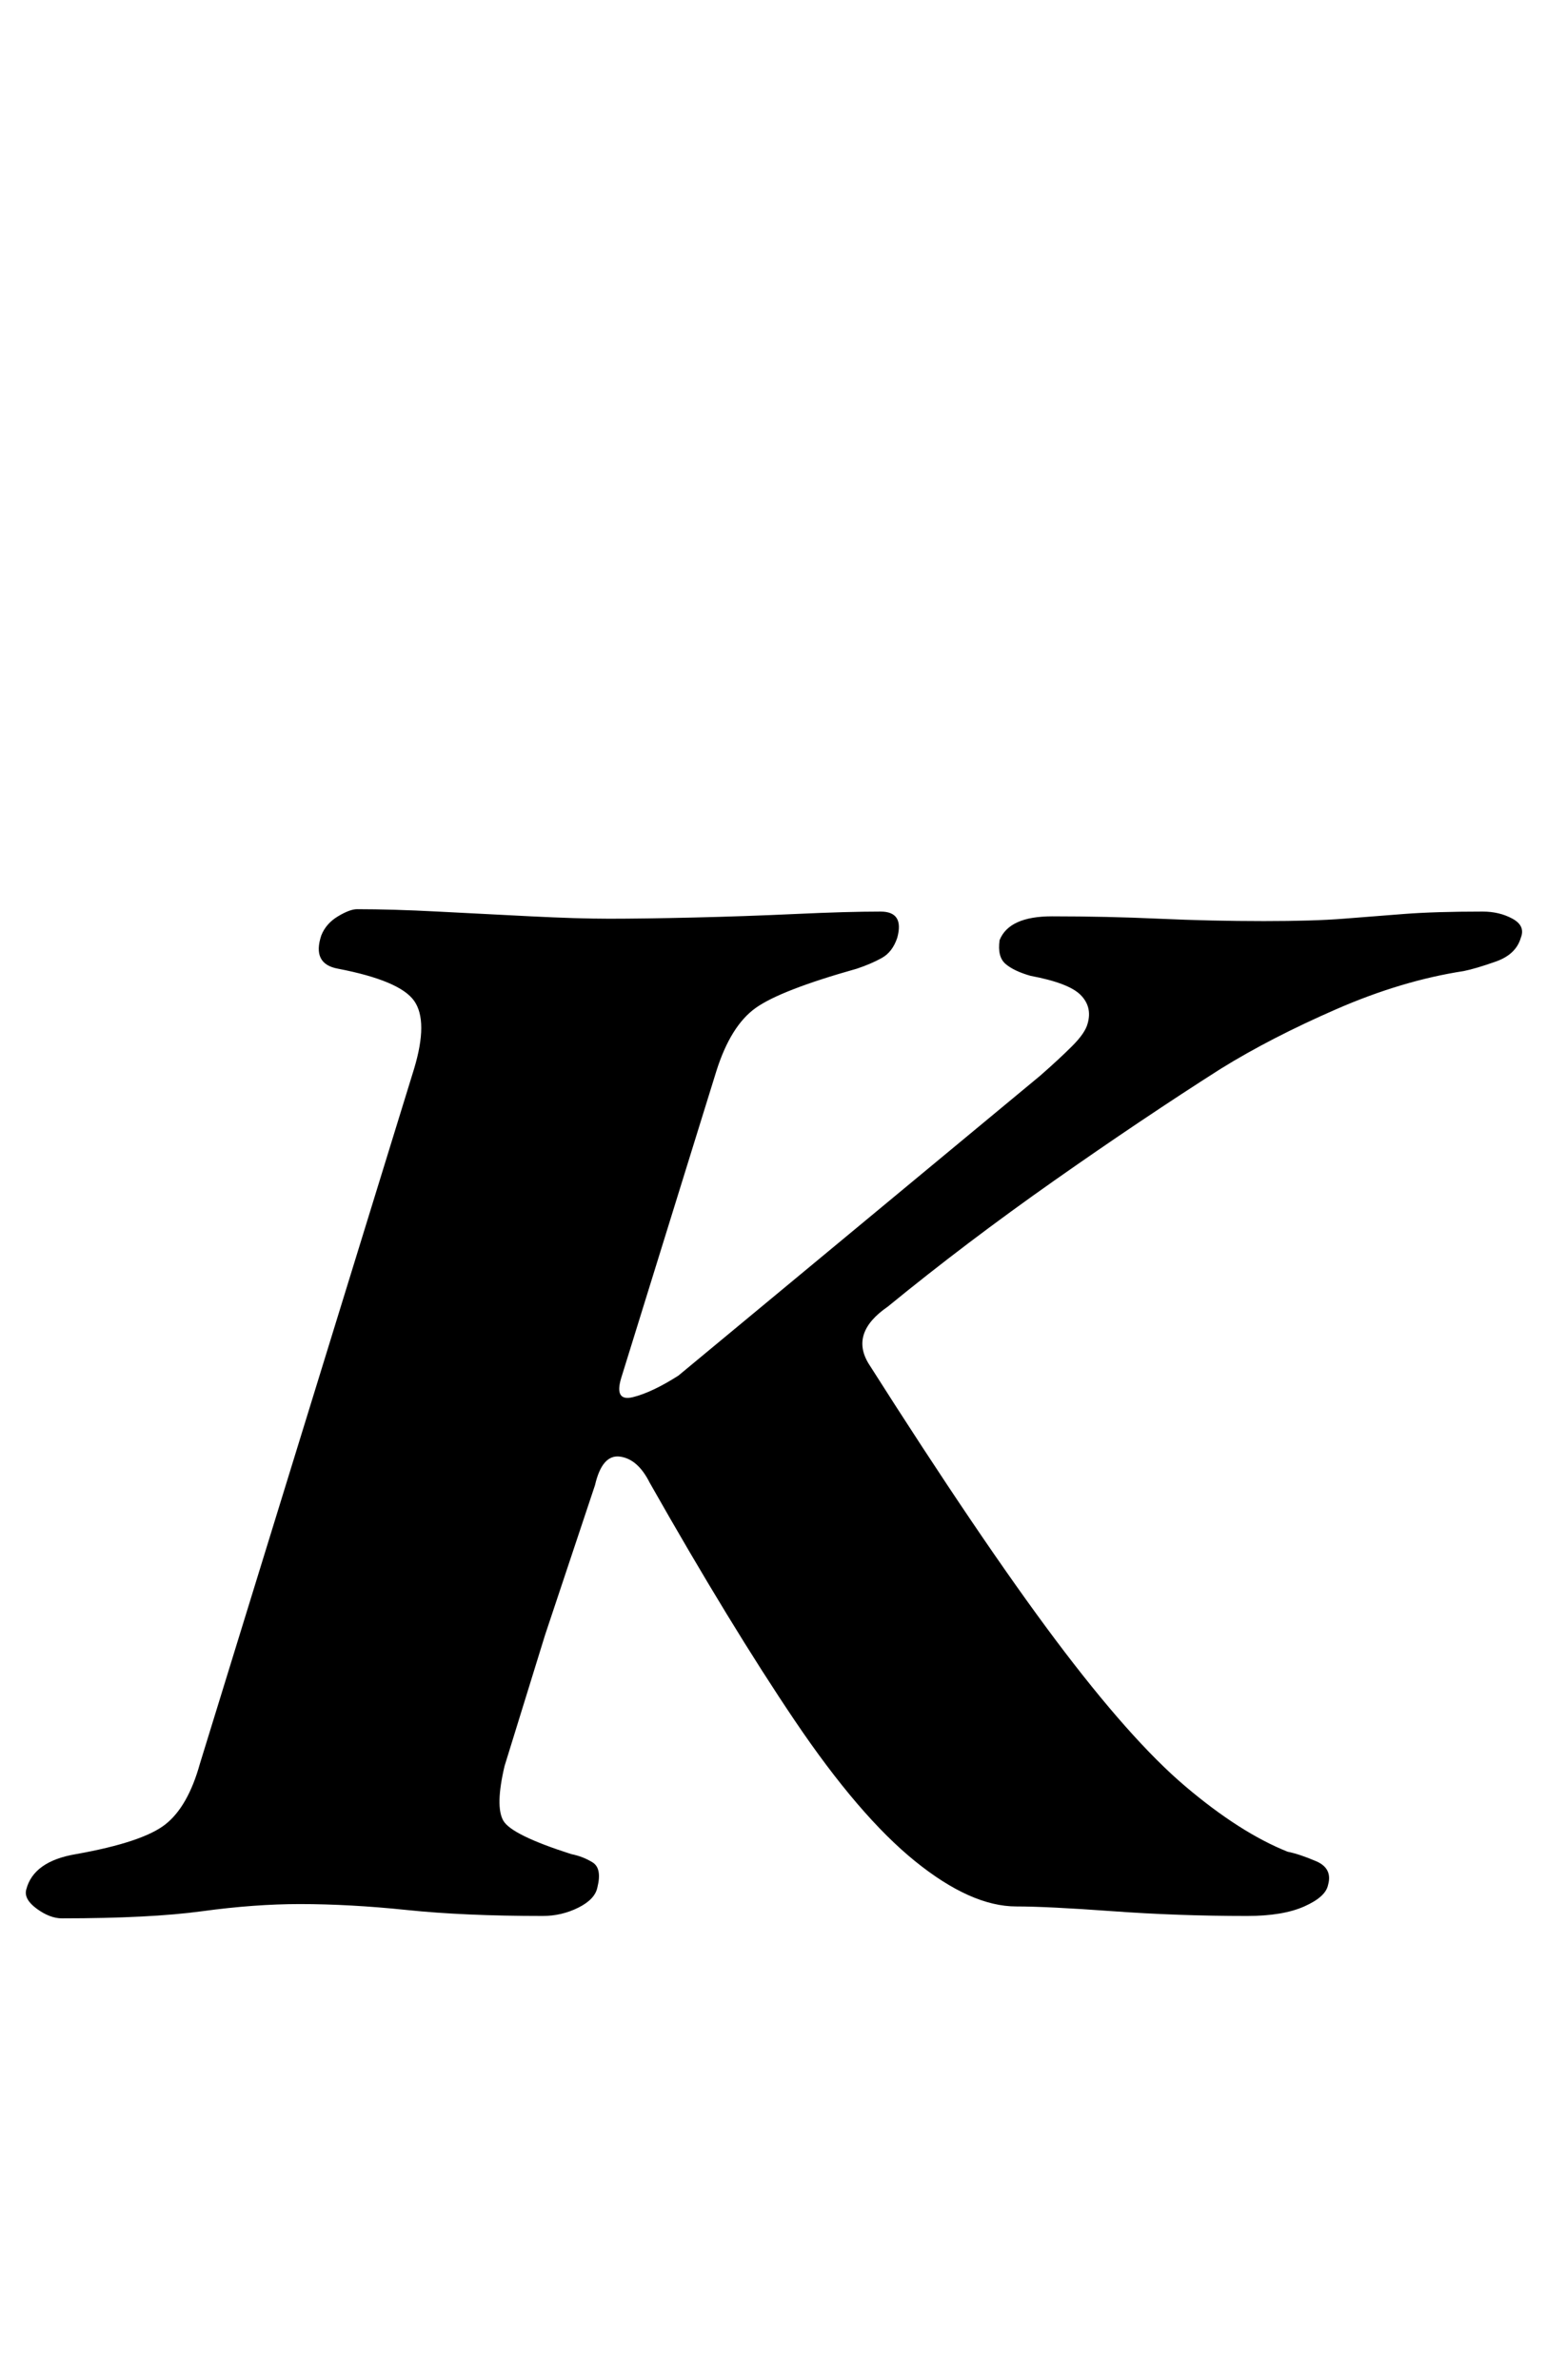 <?xml version="1.0" standalone="no"?>
<!DOCTYPE svg PUBLIC "-//W3C//DTD SVG 1.1//EN" "http://www.w3.org/Graphics/SVG/1.1/DTD/svg11.dtd" >
<svg xmlns="http://www.w3.org/2000/svg" xmlns:xlink="http://www.w3.org/1999/xlink" version="1.1" viewBox="-44 0 650 1000">
  <g transform="matrix(1 0 0 -1 0 800)">
   <path fill="currentColor"
d="M-18 -6q-5 0 -10.5 4t-4.5 8q3 12 21 15q28 5 37.5 12.5t14.5 25.5l90 292q6 20 0 28.5t-32 13.5q-11 2 -7 14q2 5 7 8t8 3q15 0 34 -1t39 -2t33 -1q14 0 35.5 0.5t43 1.5t35.5 1q10 0 7 -11q-2 -6 -6.5 -8.5t-10.5 -4.5q-32 -9 -42.5 -16.5t-16.5 -26.5l-40 -129
q-3 -10 5 -8t19 9l152 126q8 7 13.5 12.5t6.5 9.5q2 7 -3 12t-21 8q-7 2 -10.5 5t-2.5 10q4 10 22 10q23 0 45 -1t44 -1q21 0 33.5 1t25.5 2t33 1q7 0 12.5 -3t3.5 -8q-2 -7 -10.5 -10t-13.5 -4q-26 -4 -53.5 -16t-48.5 -25q-33 -21 -70 -47t-70 -53q-16 -11 -8 -24
q47 -74 78.5 -116t54.5 -61.5t43 -27.5q5 -1 12 -4t5 -10q-1 -5 -10 -9t-24 -4q-29 0 -56.5 2t-40.5 2q-19 0 -42.5 19t-50.5 59t-61 100q-5 10 -12.5 11t-10.5 -12l-21 -63t-17 -55q-4 -17 -0.5 -23t28.5 -14q5 -1 9 -3.5t2 -10.5q-1 -5 -8 -8.5t-15 -3.5q-33 0 -57 2.5
t-45 2.5q-19 0 -41 -3t-59 -3z" />
  </g>

</svg>
